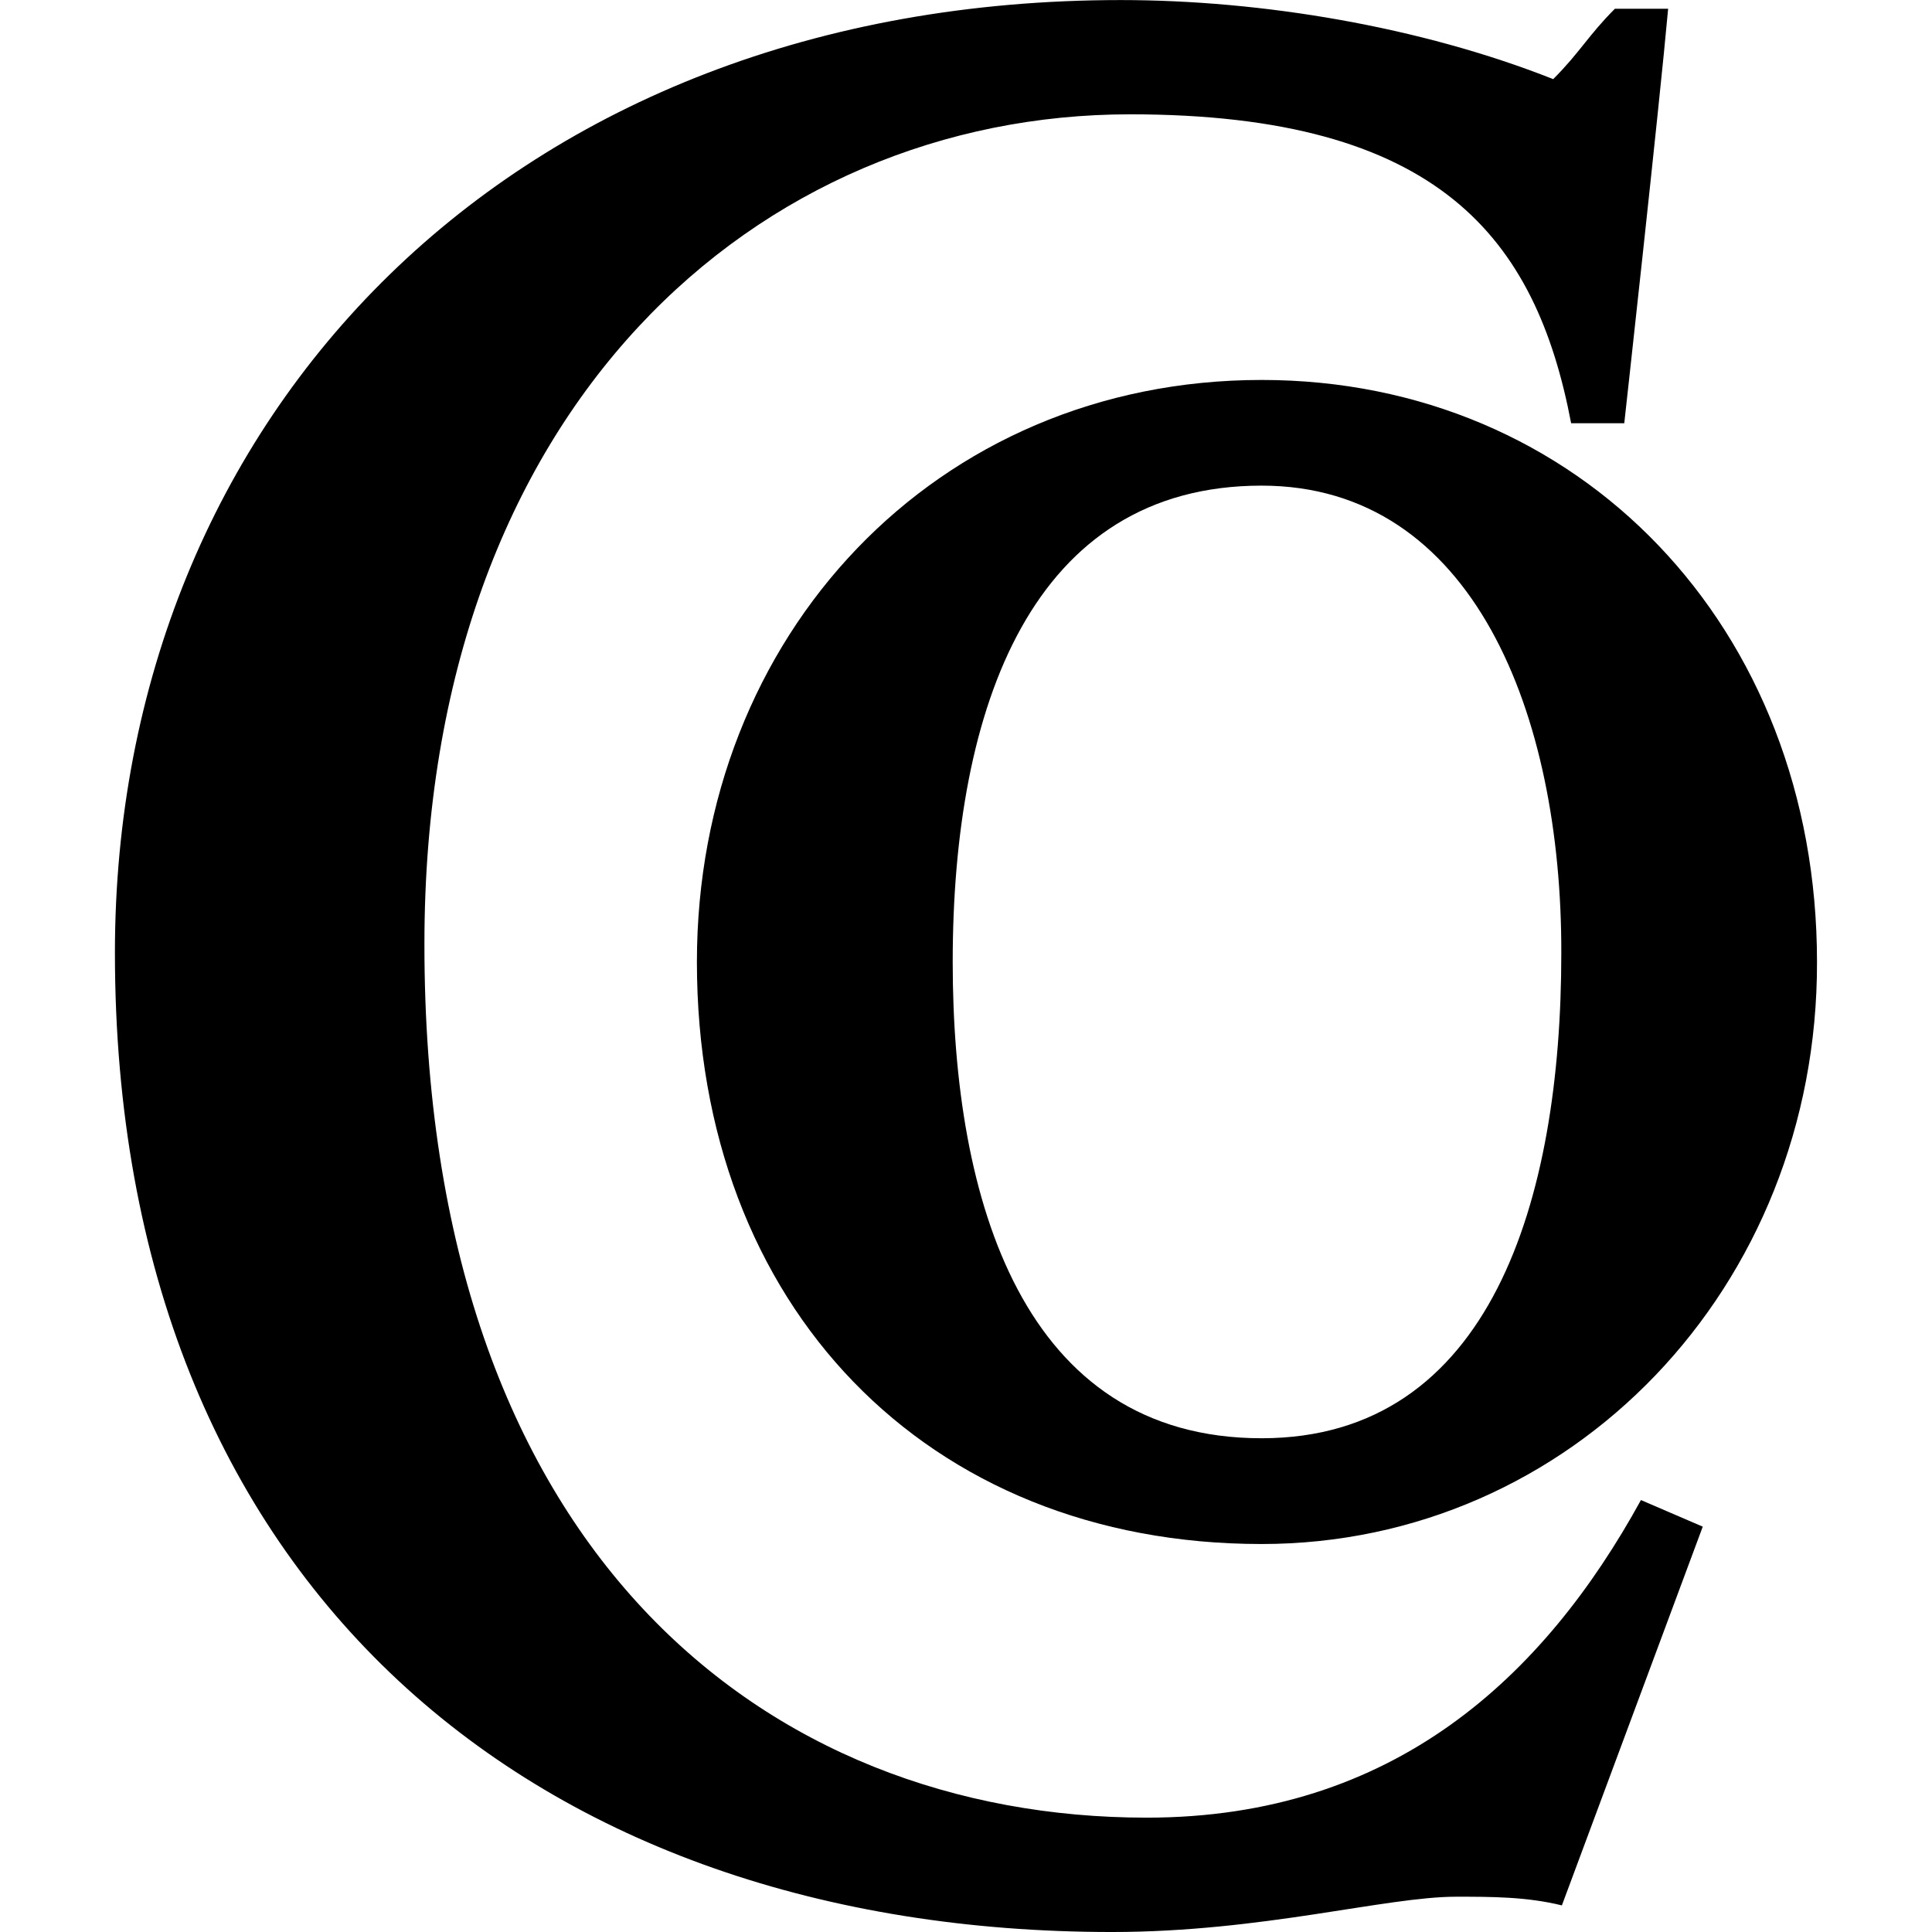 <svg xmlns="http://www.w3.org/2000/svg" version="1.1" x="0" y="0" viewBox="0 0 64 64" width="64" height="64">
  <g transform="translate(-40.267 -101.845) scale(3.194)">
    <path style="stroke-width:.06" d="M28.806 51.648c-.365-.09-.73-.09-1.096-.09-.73 0-2.012.366-3.57.366-5.952 0-10.341-3.57-10.341-10.157 0-5.58 4.12-9.88 10.432-9.88 1.46 0 3.108.275 4.485.82.276-.276.365-.455.64-.73h.552c-.09 1.005-.455 4.299-.455 4.299h-.551c-.366-1.922-1.372-3.204-4.575-3.204-3.845 0-7.318 3.018-7.318 8.6-.006 6.317 3.557 9.066 7.491 9.066 2.563 0 4.12-1.461 5.126-3.294l.641.276z"/>
    <path style="stroke-width:.06" d="M25.692 47.9c-3.48 0-5.857-2.474-5.857-6.037 0-3.383 2.473-6.036 5.857-6.036 3.294 0 5.76 2.563 5.76 6.036.007 3.384-2.556 6.037-5.76 6.037zm0-10.977c-2.378 0-3.204 2.287-3.204 4.94 0 2.473.73 4.94 3.204 4.94 2.377 0 3.108-2.473 3.108-5.03.006-2.473-.91-4.85-3.108-4.85z"/>
  </g>
</svg>
